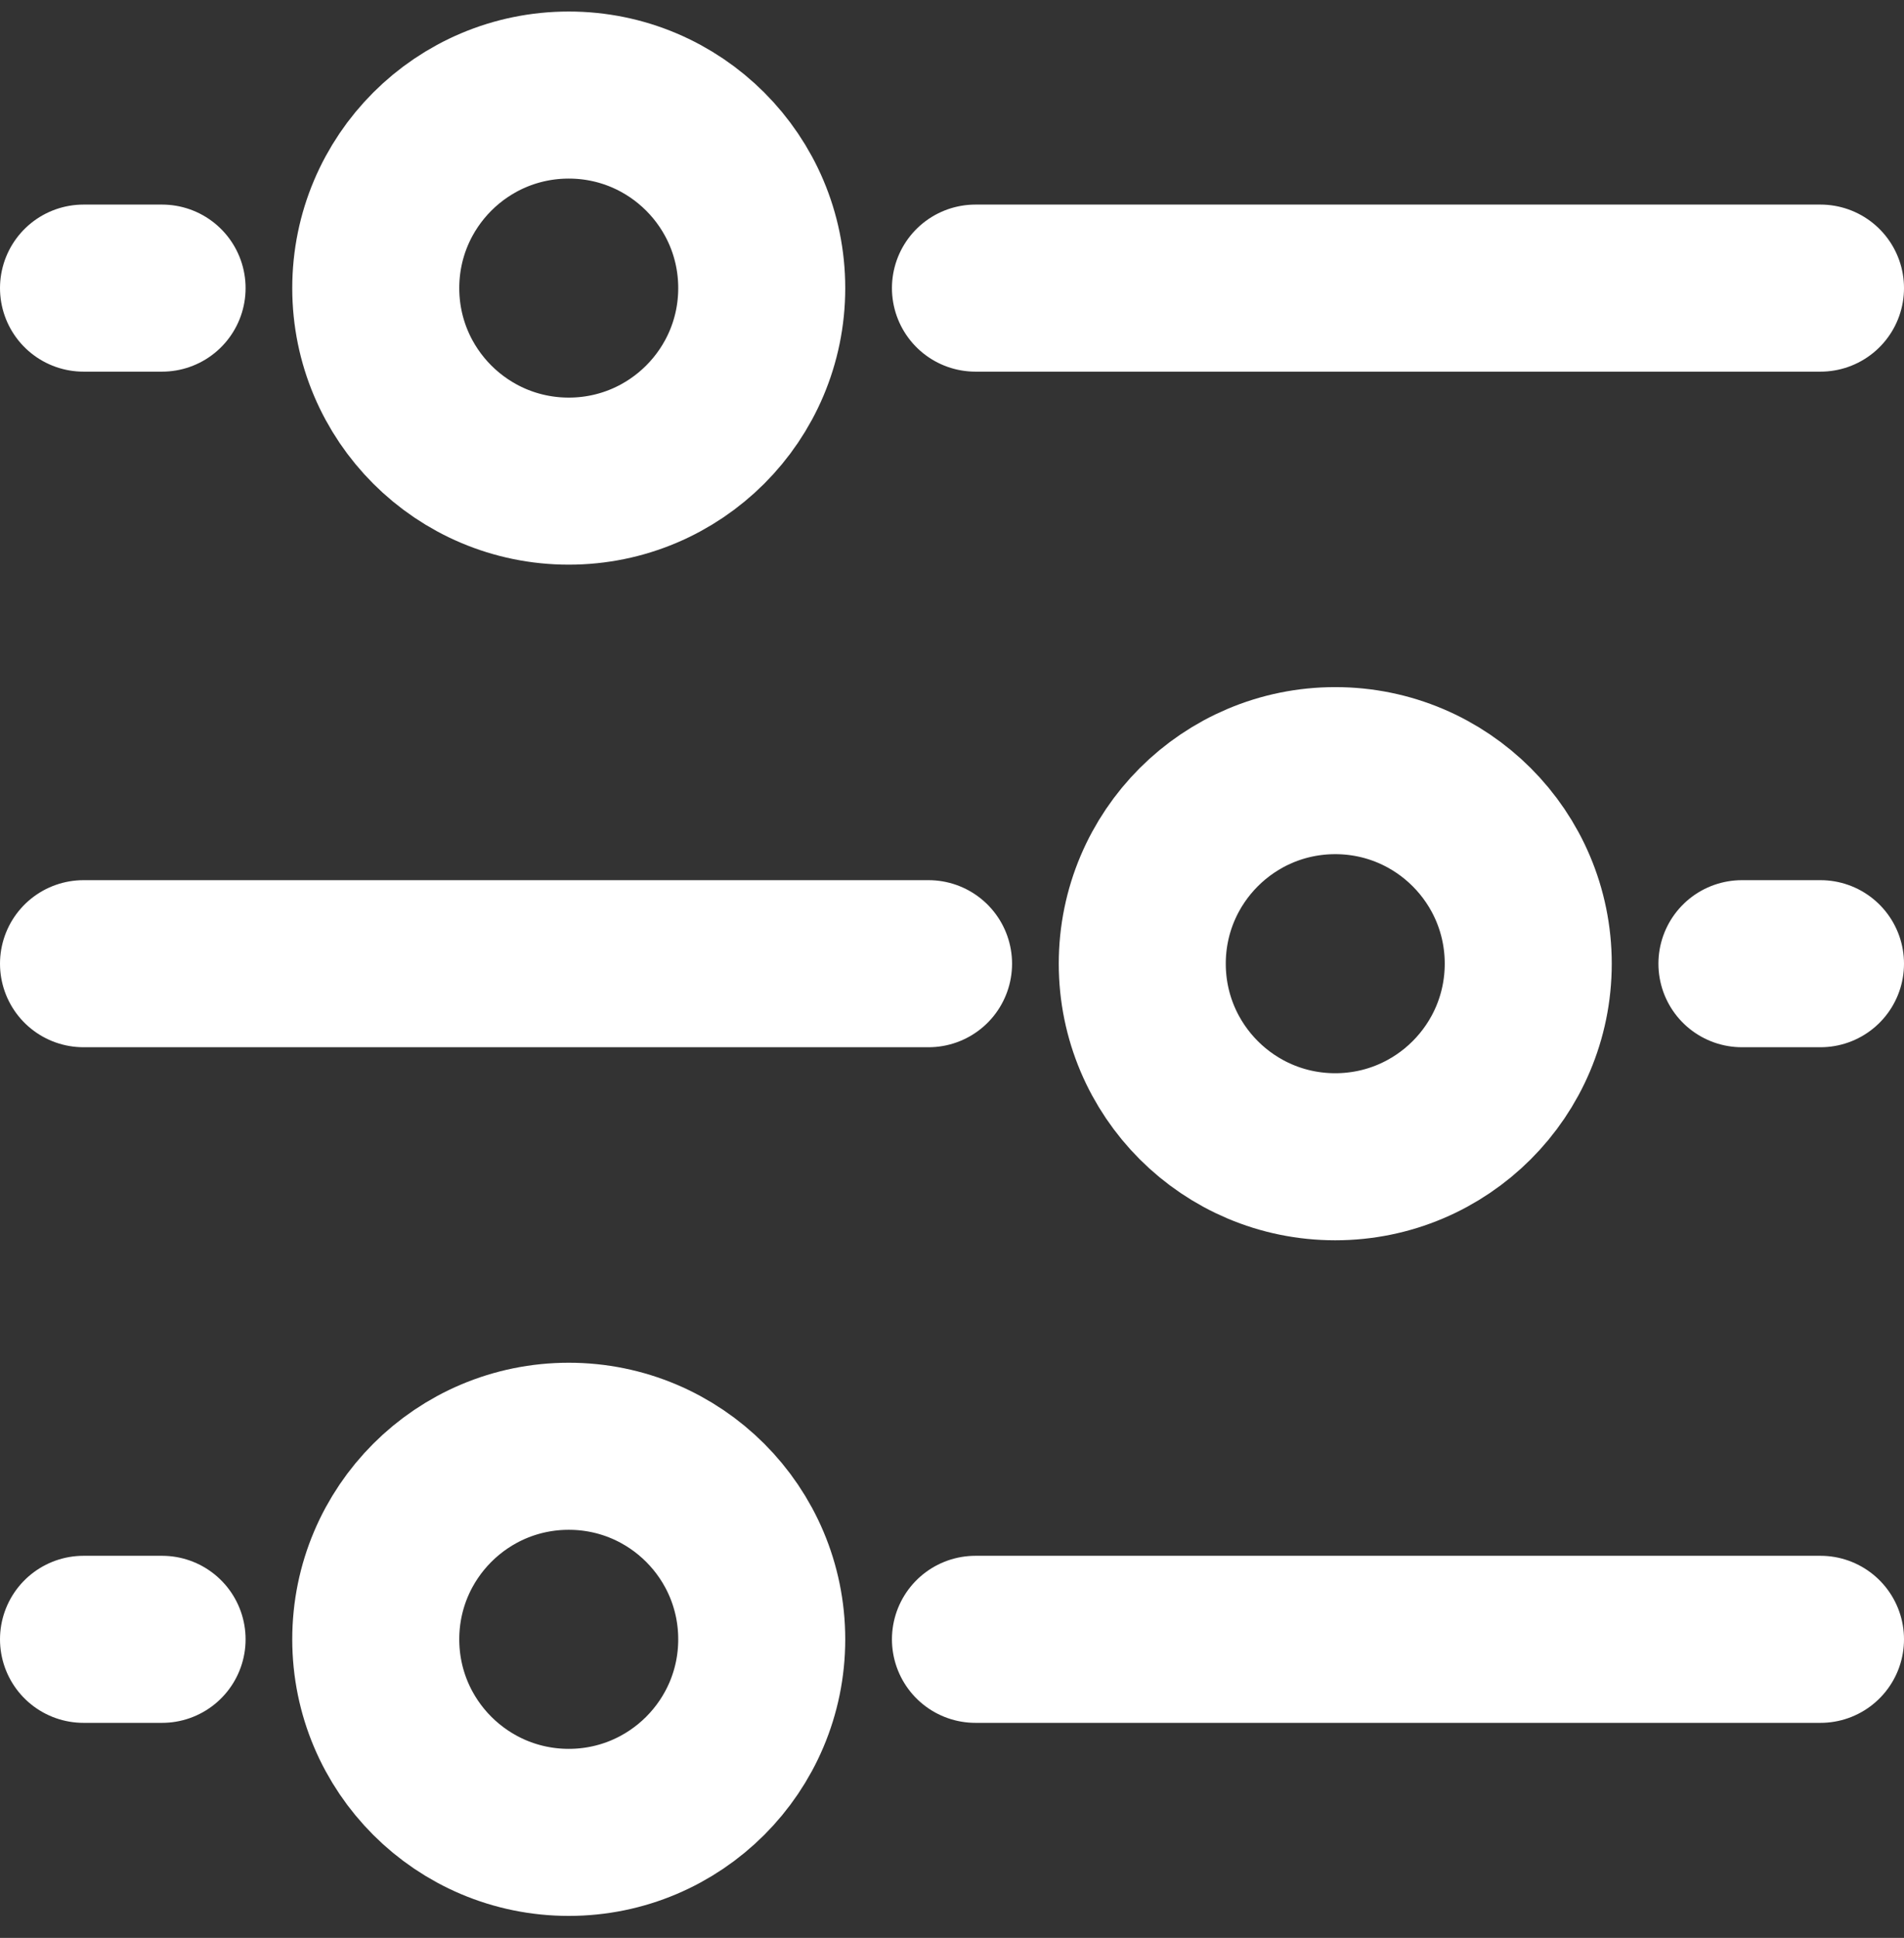 <svg width="57" height="58" viewBox="0 0 57 58" fill="none" xmlns="http://www.w3.org/2000/svg">
<rect x="0" y="0" width="57" height="58" fill="#333333" stroke="none"/>
<path d="M2.5 8.623H4.852M54.5 8.623H29.202M54.5 28.843H52.148M2.5 28.843H27.798M2.5 49.064H4.852M54.5 49.064H29.202M11.249 8.623C11.249 11.813 13.836 14.4 17.027 14.4C20.218 14.4 22.804 11.813 22.804 8.623C22.804 5.432 20.218 2.845 17.027 2.845C13.836 2.845 11.249 5.432 11.249 8.623ZM45.751 28.843C45.751 32.034 43.164 34.621 39.973 34.621C36.782 34.621 34.196 32.034 34.196 28.843C34.196 25.652 36.782 23.065 39.973 23.065C43.164 23.065 45.751 25.652 45.751 28.843ZM11.249 49.064C11.249 52.255 13.836 54.842 17.027 54.842C20.218 54.842 22.804 52.255 22.804 49.064C22.804 45.873 20.218 43.286 17.027 43.286C13.836 43.286 11.249 45.873 11.249 49.064Z" stroke="white" stroke-width="5" stroke-linecap="round" stroke-linejoin="round"/>
</svg>
